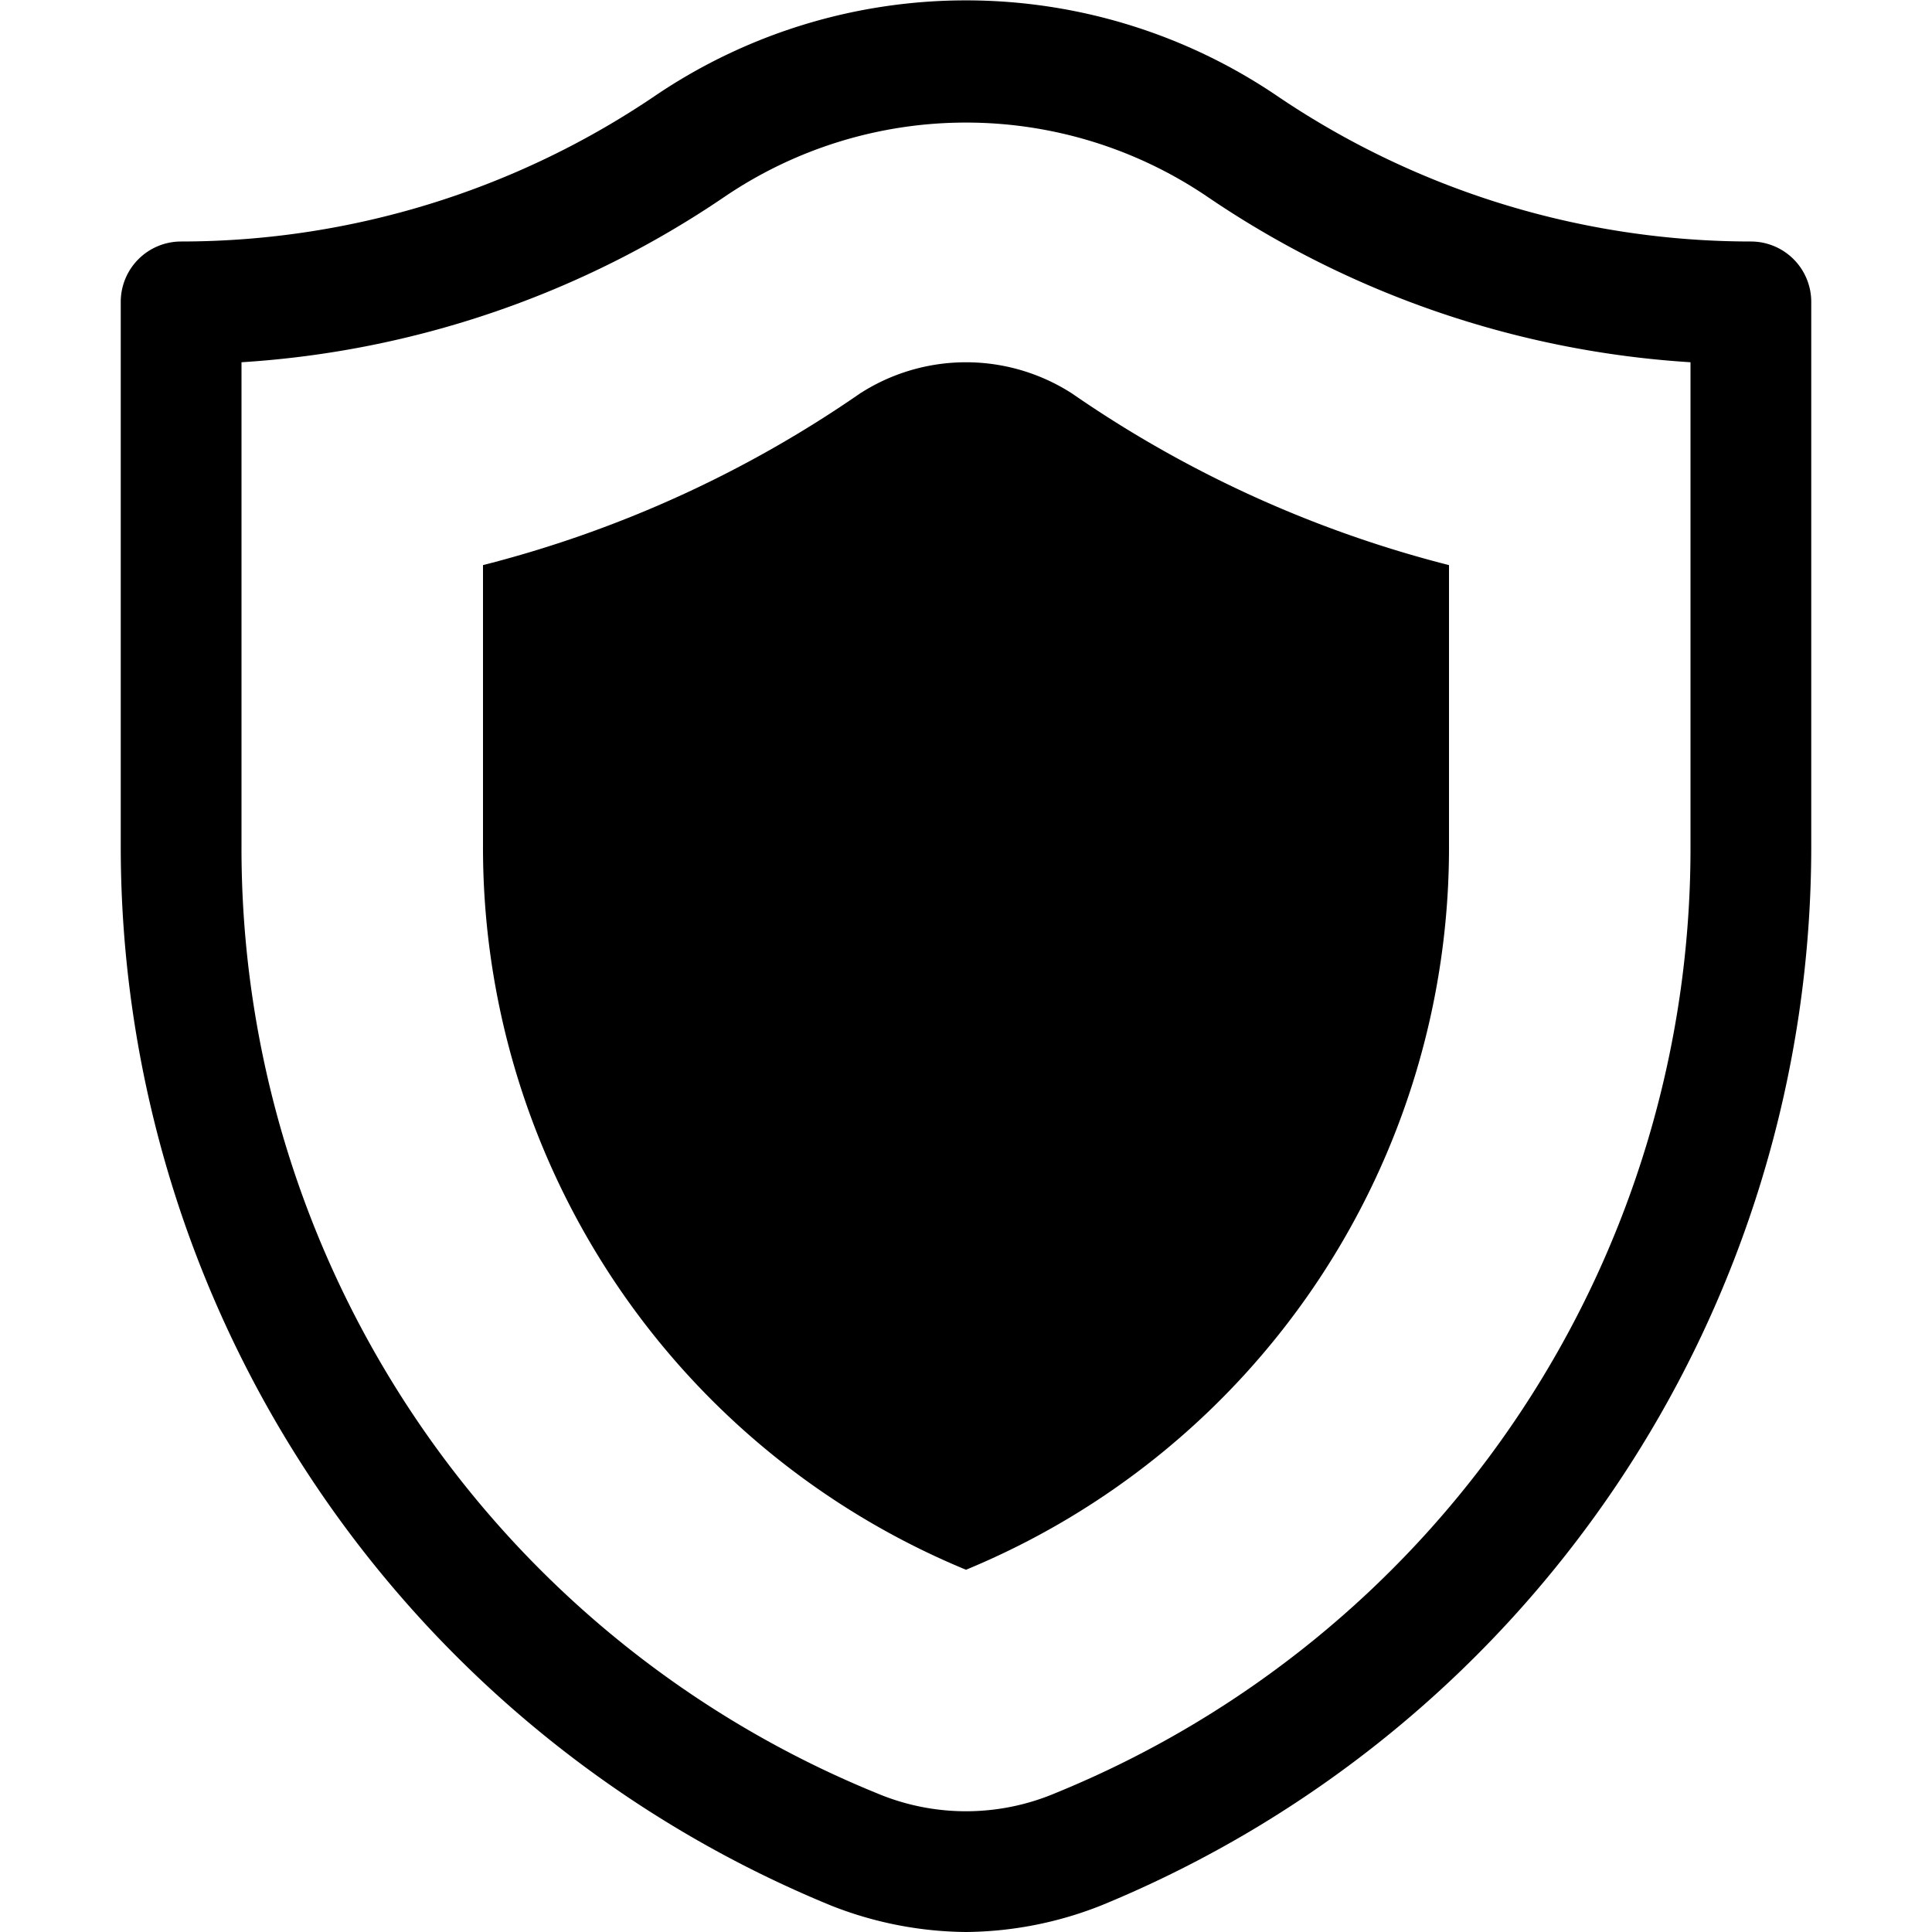 <svg id="Layer_1" data-name="Layer 1" xmlns="http://www.w3.org/2000/svg" width="16" height="16" viewBox="0 0 16 16"><g id="Security_-_16" data-name="Security - 16"><path d="M8,16a3.1,3.1,0,0,1-1.12-.22A9.48,9.48,0,0,1,1,7V2.5A.5.5,0,0,1,1.5,2,7,7,0,0,0,5.43.79a4.59,4.59,0,0,1,5.14,0A7,7,0,0,0,14.5,2a.5.5,0,0,1,.5.5V7a9.48,9.48,0,0,1-5.88,8.78A3.1,3.1,0,0,1,8,16ZM2,3V7a8.45,8.45,0,0,0,5.26,7.85,1.9,1.9,0,0,0,1.48,0A8.45,8.45,0,0,0,14,7V3a8,8,0,0,1-4-1.37,3.56,3.56,0,0,0-4,0A8,8,0,0,1,2,3ZM12,7V4.68A9.68,9.68,0,0,1,8.88,3.26a1.62,1.62,0,0,0-1.76,0A9.68,9.68,0,0,1,4,4.68V7a6.47,6.47,0,0,0,4,6A6.47,6.47,0,0,0,12,7Z"/></g></svg>